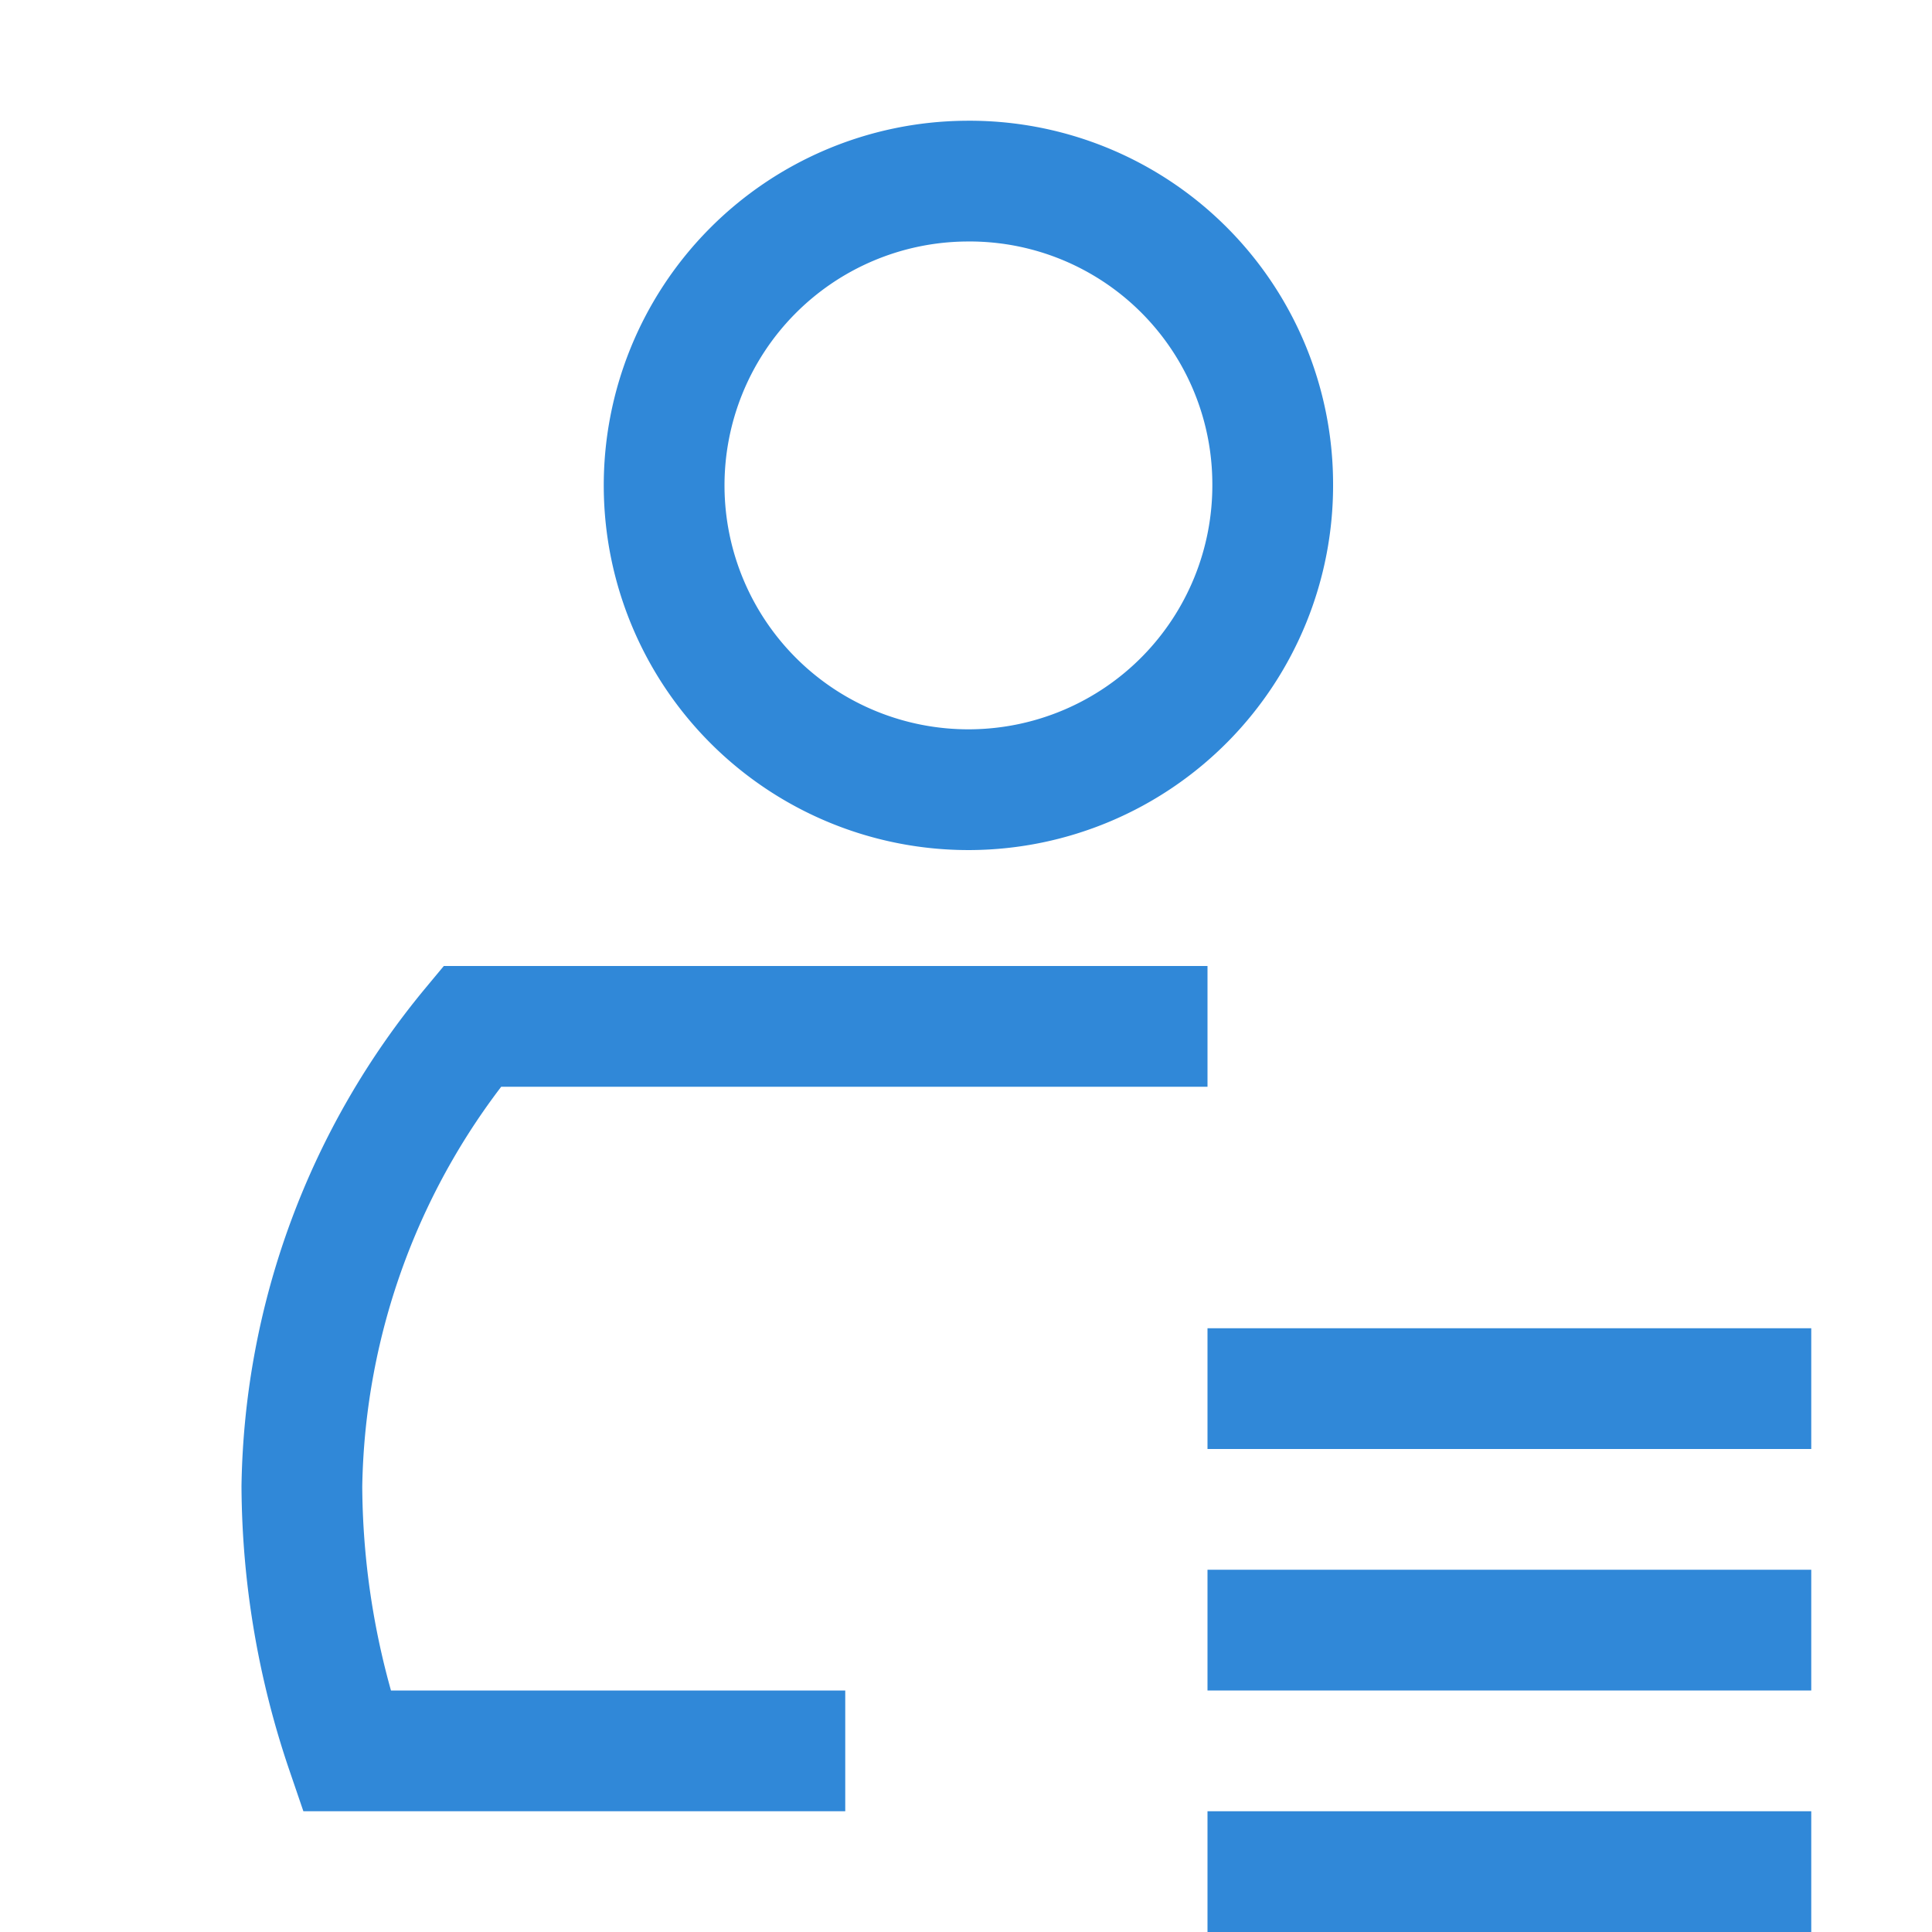 <svg xmlns="http://www.w3.org/2000/svg" viewBox="0 0 16 16"><defs><style>.cls-1{fill:none;stroke:#3088d8;stroke-miterlimit:10;}</style></defs><title>profile</title><g id="图层_2" data-name="图层 2"><path class="cls-1" d="M10.54,4A2.52,2.52,0,1,1,8,1.5,2.51,2.51,0,0,1,10.54,4Z"/><path class="cls-1" d="M7,14.5H2.87a6.89,6.89,0,0,1-.37-2.19A6.11,6.11,0,0,1,3.91,8.5H10"/><line class="cls-1" x1="10" y1="15.5" x2="15" y2="15.5"/><line class="cls-1" x1="10" y1="13.5" x2="15" y2="13.5"/><line class="cls-1" x1="10" y1="11.5" x2="15" y2="11.5"/></g></svg>